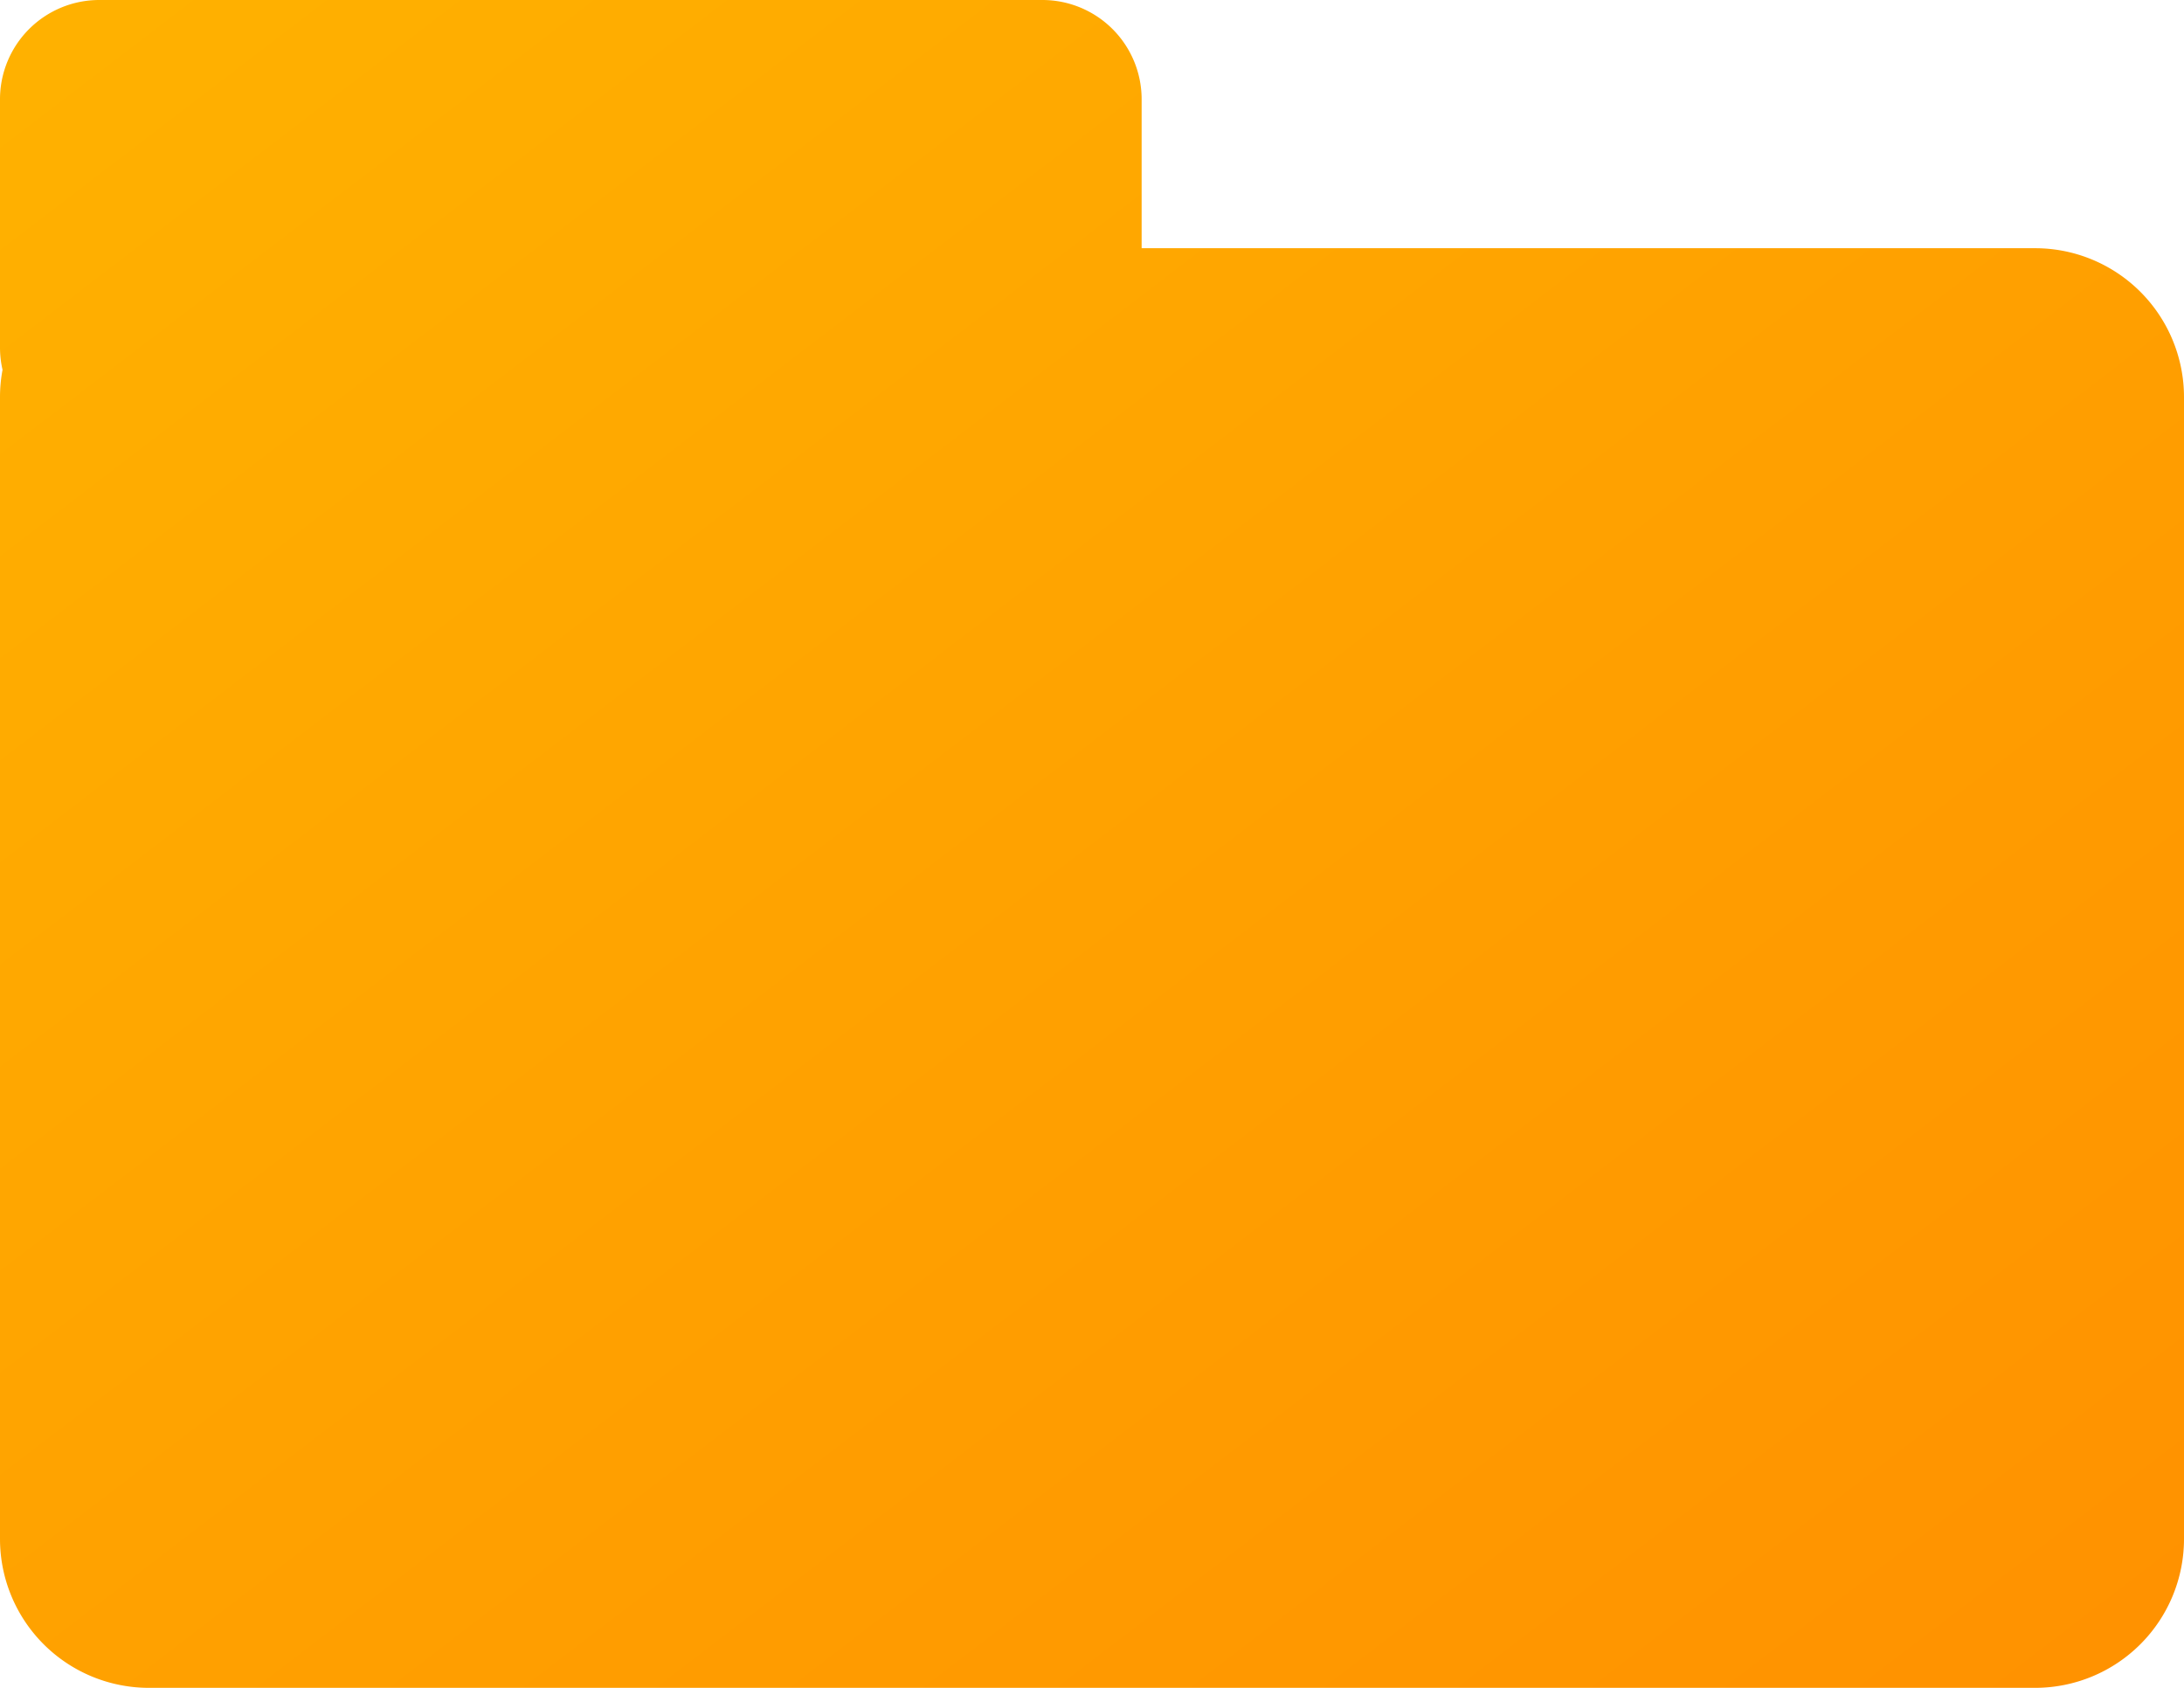 <svg xmlns="http://www.w3.org/2000/svg" xmlns:xlink="http://www.w3.org/1999/xlink" width="44" height="34" viewBox="0 0 44 34">
  <defs>
    <linearGradient id="linear-gradient" x2="1" y2="1" gradientUnits="objectBoundingBox">
      <stop offset="0" stop-color="#ffb200"/>
      <stop offset="1" stop-color="#ff9100"/>
    </linearGradient>
  </defs>
  <path id="folder" d="M3,34a3,3,0,0,1-3-3V8a3.017,3.017,0,0,1,.051-.551A2.005,2.005,0,0,1,0,7V2A2,2,0,0,1,2,0H21a2,2,0,0,1,2,2V5H41a3,3,0,0,1,3,3V31a3,3,0,0,1-3,3Z" fill="url(#linear-gradient)"/>
</svg>
